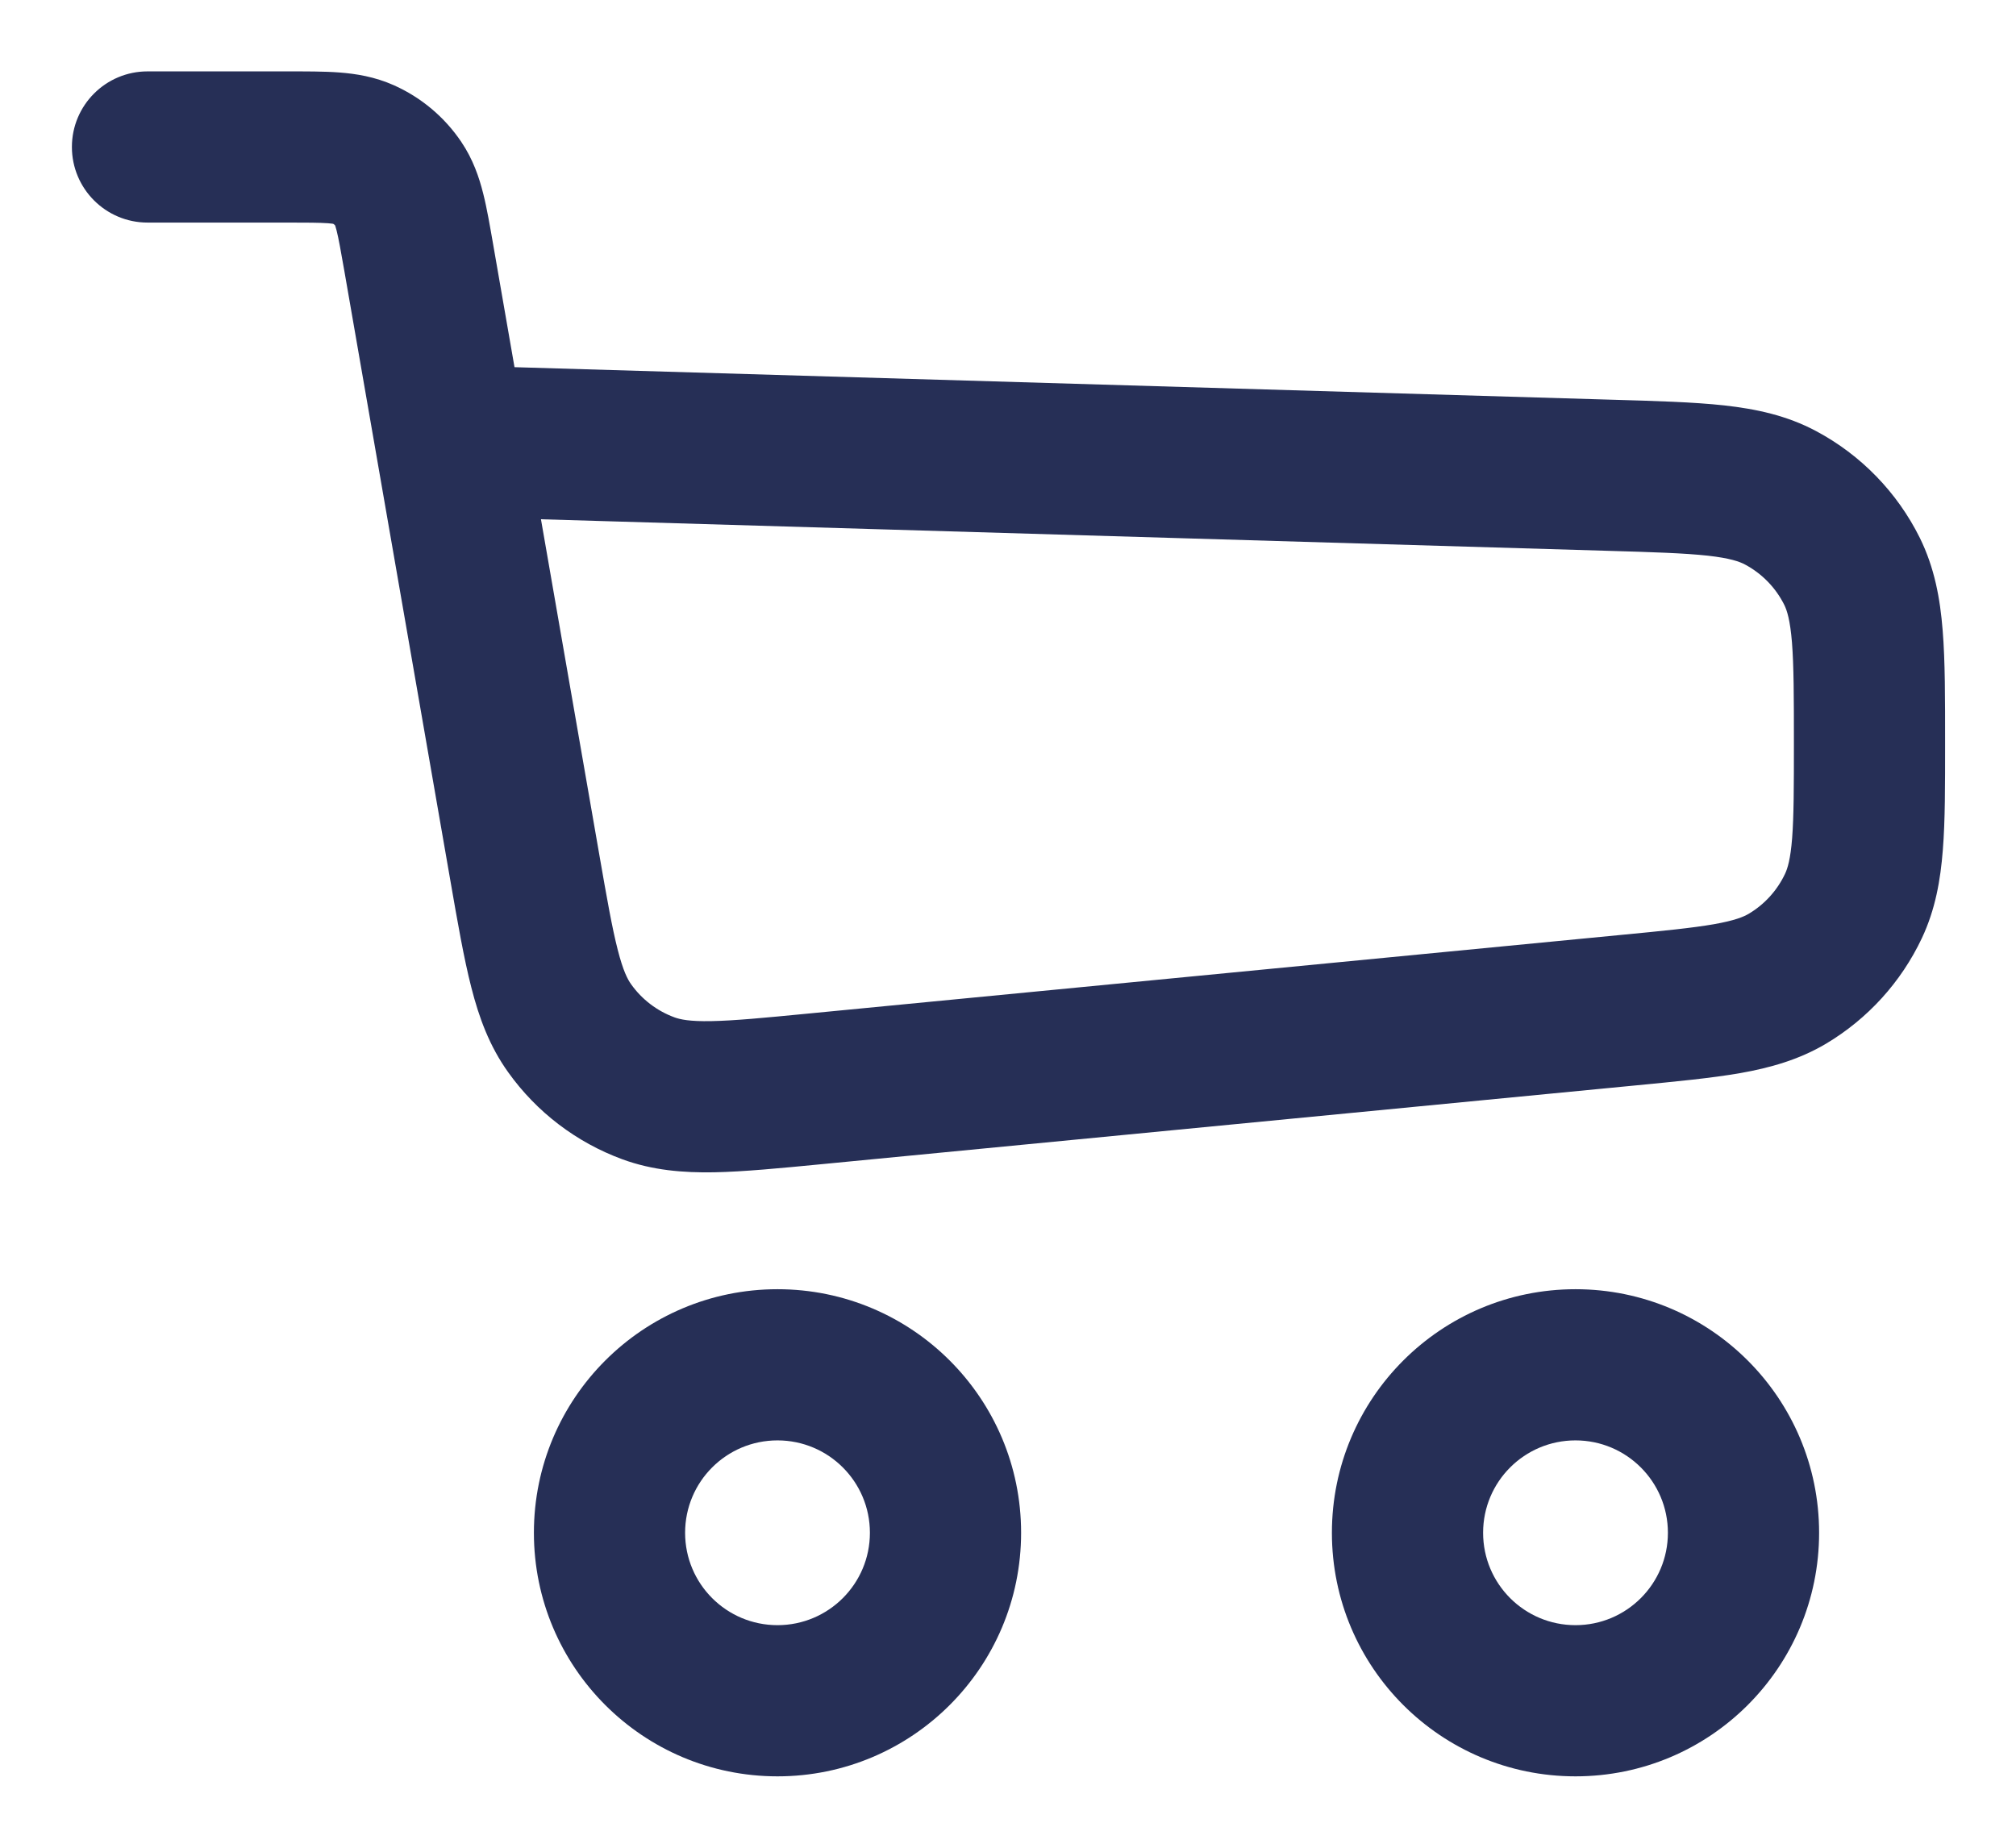<svg width="24" height="22" viewBox="0 0 24 22" fill="none" xmlns="http://www.w3.org/2000/svg">
<path d="M9.709 12.964L9.622 12.068L9.622 12.068L9.709 12.964ZM19.37 12.029L19.283 11.133L19.283 11.133L19.37 12.029ZM1.756 0.85C1.259 0.85 0.856 1.253 0.856 1.75C0.856 2.247 1.259 2.65 1.756 2.65V0.85ZM4.986 3.076L5.873 2.922L4.986 3.076ZM5.365 5.25L4.478 5.404L4.478 5.404L5.365 5.25ZM6.248 10.327L7.134 10.173L7.134 10.173L6.248 10.327ZM19.157 5.658L19.183 4.759L19.183 4.759L19.157 5.658ZM22.048 6.804L21.242 7.203L21.242 7.203L22.048 6.804ZM21.196 5.927L21.619 5.132L21.619 5.132L21.196 5.927ZM21.278 11.653L20.818 10.88L20.818 10.88L21.278 11.653ZM22.065 10.786L21.251 10.403L21.251 10.403L22.065 10.786ZM7.719 12.958L8.029 12.113L8.029 12.113L7.719 12.958ZM6.782 12.244L6.05 12.767L6.05 12.767L6.782 12.244ZM4.322 1.837L4.689 1.015L4.689 1.015L4.322 1.837ZM4.745 2.192L3.998 2.694L3.998 2.694L4.745 2.192ZM9.795 13.86L19.456 12.925L19.283 11.133L9.622 12.068L9.795 13.86ZM3.41 0.85H1.756V2.65H3.41V0.85ZM4.1 3.23L4.478 5.404L6.251 5.096L5.873 2.922L4.1 3.23ZM4.478 5.404L5.361 10.482L7.134 10.173L6.251 5.096L4.478 5.404ZM19.183 4.759L5.391 4.35L5.338 6.15L19.13 6.558L19.183 4.759ZM23.156 8.851C23.156 8.323 23.157 7.874 23.127 7.506C23.097 7.127 23.03 6.759 22.855 6.404L21.242 7.203C21.274 7.269 21.311 7.381 21.333 7.65C21.355 7.929 21.356 8.294 21.356 8.851H23.156ZM19.13 6.558C19.687 6.574 20.051 6.586 20.33 6.616C20.597 6.646 20.709 6.687 20.773 6.721L21.619 5.132C21.27 4.946 20.904 4.869 20.527 4.827C20.16 4.787 19.711 4.774 19.183 4.759L19.13 6.558ZM22.855 6.404C22.586 5.862 22.154 5.417 21.619 5.132L20.773 6.721C20.976 6.829 21.14 6.998 21.242 7.203L22.855 6.404ZM19.456 12.925C19.951 12.877 20.372 12.837 20.717 12.777C21.072 12.714 21.414 12.619 21.738 12.427L20.818 10.88C20.757 10.916 20.653 10.96 20.405 11.004C20.145 11.049 19.805 11.083 19.283 11.133L19.456 12.925ZM21.356 8.851C21.356 9.375 21.355 9.717 21.335 9.979C21.315 10.231 21.281 10.339 21.251 10.403L22.88 11.169C23.04 10.829 23.101 10.479 23.129 10.119C23.157 9.77 23.156 9.347 23.156 8.851H21.356ZM21.738 12.427C22.235 12.131 22.633 11.693 22.88 11.169L21.251 10.403C21.158 10.601 21.007 10.768 20.818 10.88L21.738 12.427ZM9.622 12.068C9.087 12.12 8.738 12.153 8.468 12.158C8.209 12.163 8.097 12.138 8.029 12.113L7.409 13.803C7.769 13.935 8.131 13.964 8.5 13.958C8.857 13.951 9.289 13.909 9.795 13.86L9.622 12.068ZM5.361 10.482C5.448 10.983 5.522 11.41 5.611 11.757C5.702 12.114 5.826 12.455 6.05 12.767L7.514 11.72C7.472 11.662 7.418 11.56 7.354 11.309C7.287 11.048 7.226 10.702 7.134 10.173L5.361 10.482ZM8.029 12.113C7.822 12.037 7.642 11.9 7.514 11.72L6.05 12.767C6.388 13.241 6.862 13.602 7.409 13.803L8.029 12.113ZM3.41 2.65C3.663 2.65 3.803 2.651 3.905 2.658C3.996 2.665 3.99 2.674 3.955 2.659L4.689 1.015C4.46 0.913 4.237 0.878 4.04 0.863C3.855 0.849 3.636 0.85 3.41 0.85V2.65ZM5.873 2.922C5.834 2.699 5.798 2.484 5.752 2.303C5.704 2.112 5.632 1.898 5.492 1.69L3.998 2.694C3.977 2.663 3.984 2.655 4.007 2.744C4.032 2.843 4.056 2.981 4.1 3.23L5.873 2.922ZM3.955 2.659C3.973 2.666 3.987 2.679 3.998 2.694L5.492 1.69C5.293 1.394 5.014 1.16 4.689 1.015L3.955 2.659ZM10.356 18.25C10.356 18.858 9.863 19.35 9.256 19.35V21.15C10.857 21.15 12.156 19.852 12.156 18.25H10.356ZM9.256 19.35C8.648 19.35 8.156 18.858 8.156 18.25H6.356C6.356 19.852 7.654 21.15 9.256 21.15V19.35ZM8.156 18.25C8.156 17.642 8.648 17.15 9.256 17.15V15.35C7.654 15.35 6.356 16.648 6.356 18.25H8.156ZM9.256 17.15C9.863 17.15 10.356 17.642 10.356 18.25H12.156C12.156 16.648 10.857 15.35 9.256 15.35V17.15ZM19.856 18.25C19.856 18.858 19.363 19.35 18.756 19.35V21.15C20.358 21.15 21.656 19.852 21.656 18.25H19.856ZM18.756 19.35C18.148 19.35 17.656 18.858 17.656 18.25H15.856C15.856 19.852 17.154 21.15 18.756 21.15V19.35ZM17.656 18.25C17.656 17.642 18.148 17.15 18.756 17.15V15.35C17.154 15.35 15.856 16.648 15.856 18.25H17.656ZM18.756 17.15C19.363 17.15 19.856 17.642 19.856 18.25H21.656C21.656 16.648 20.358 15.35 18.756 15.35V17.15Z" fill="#262F56"/>
</svg>

